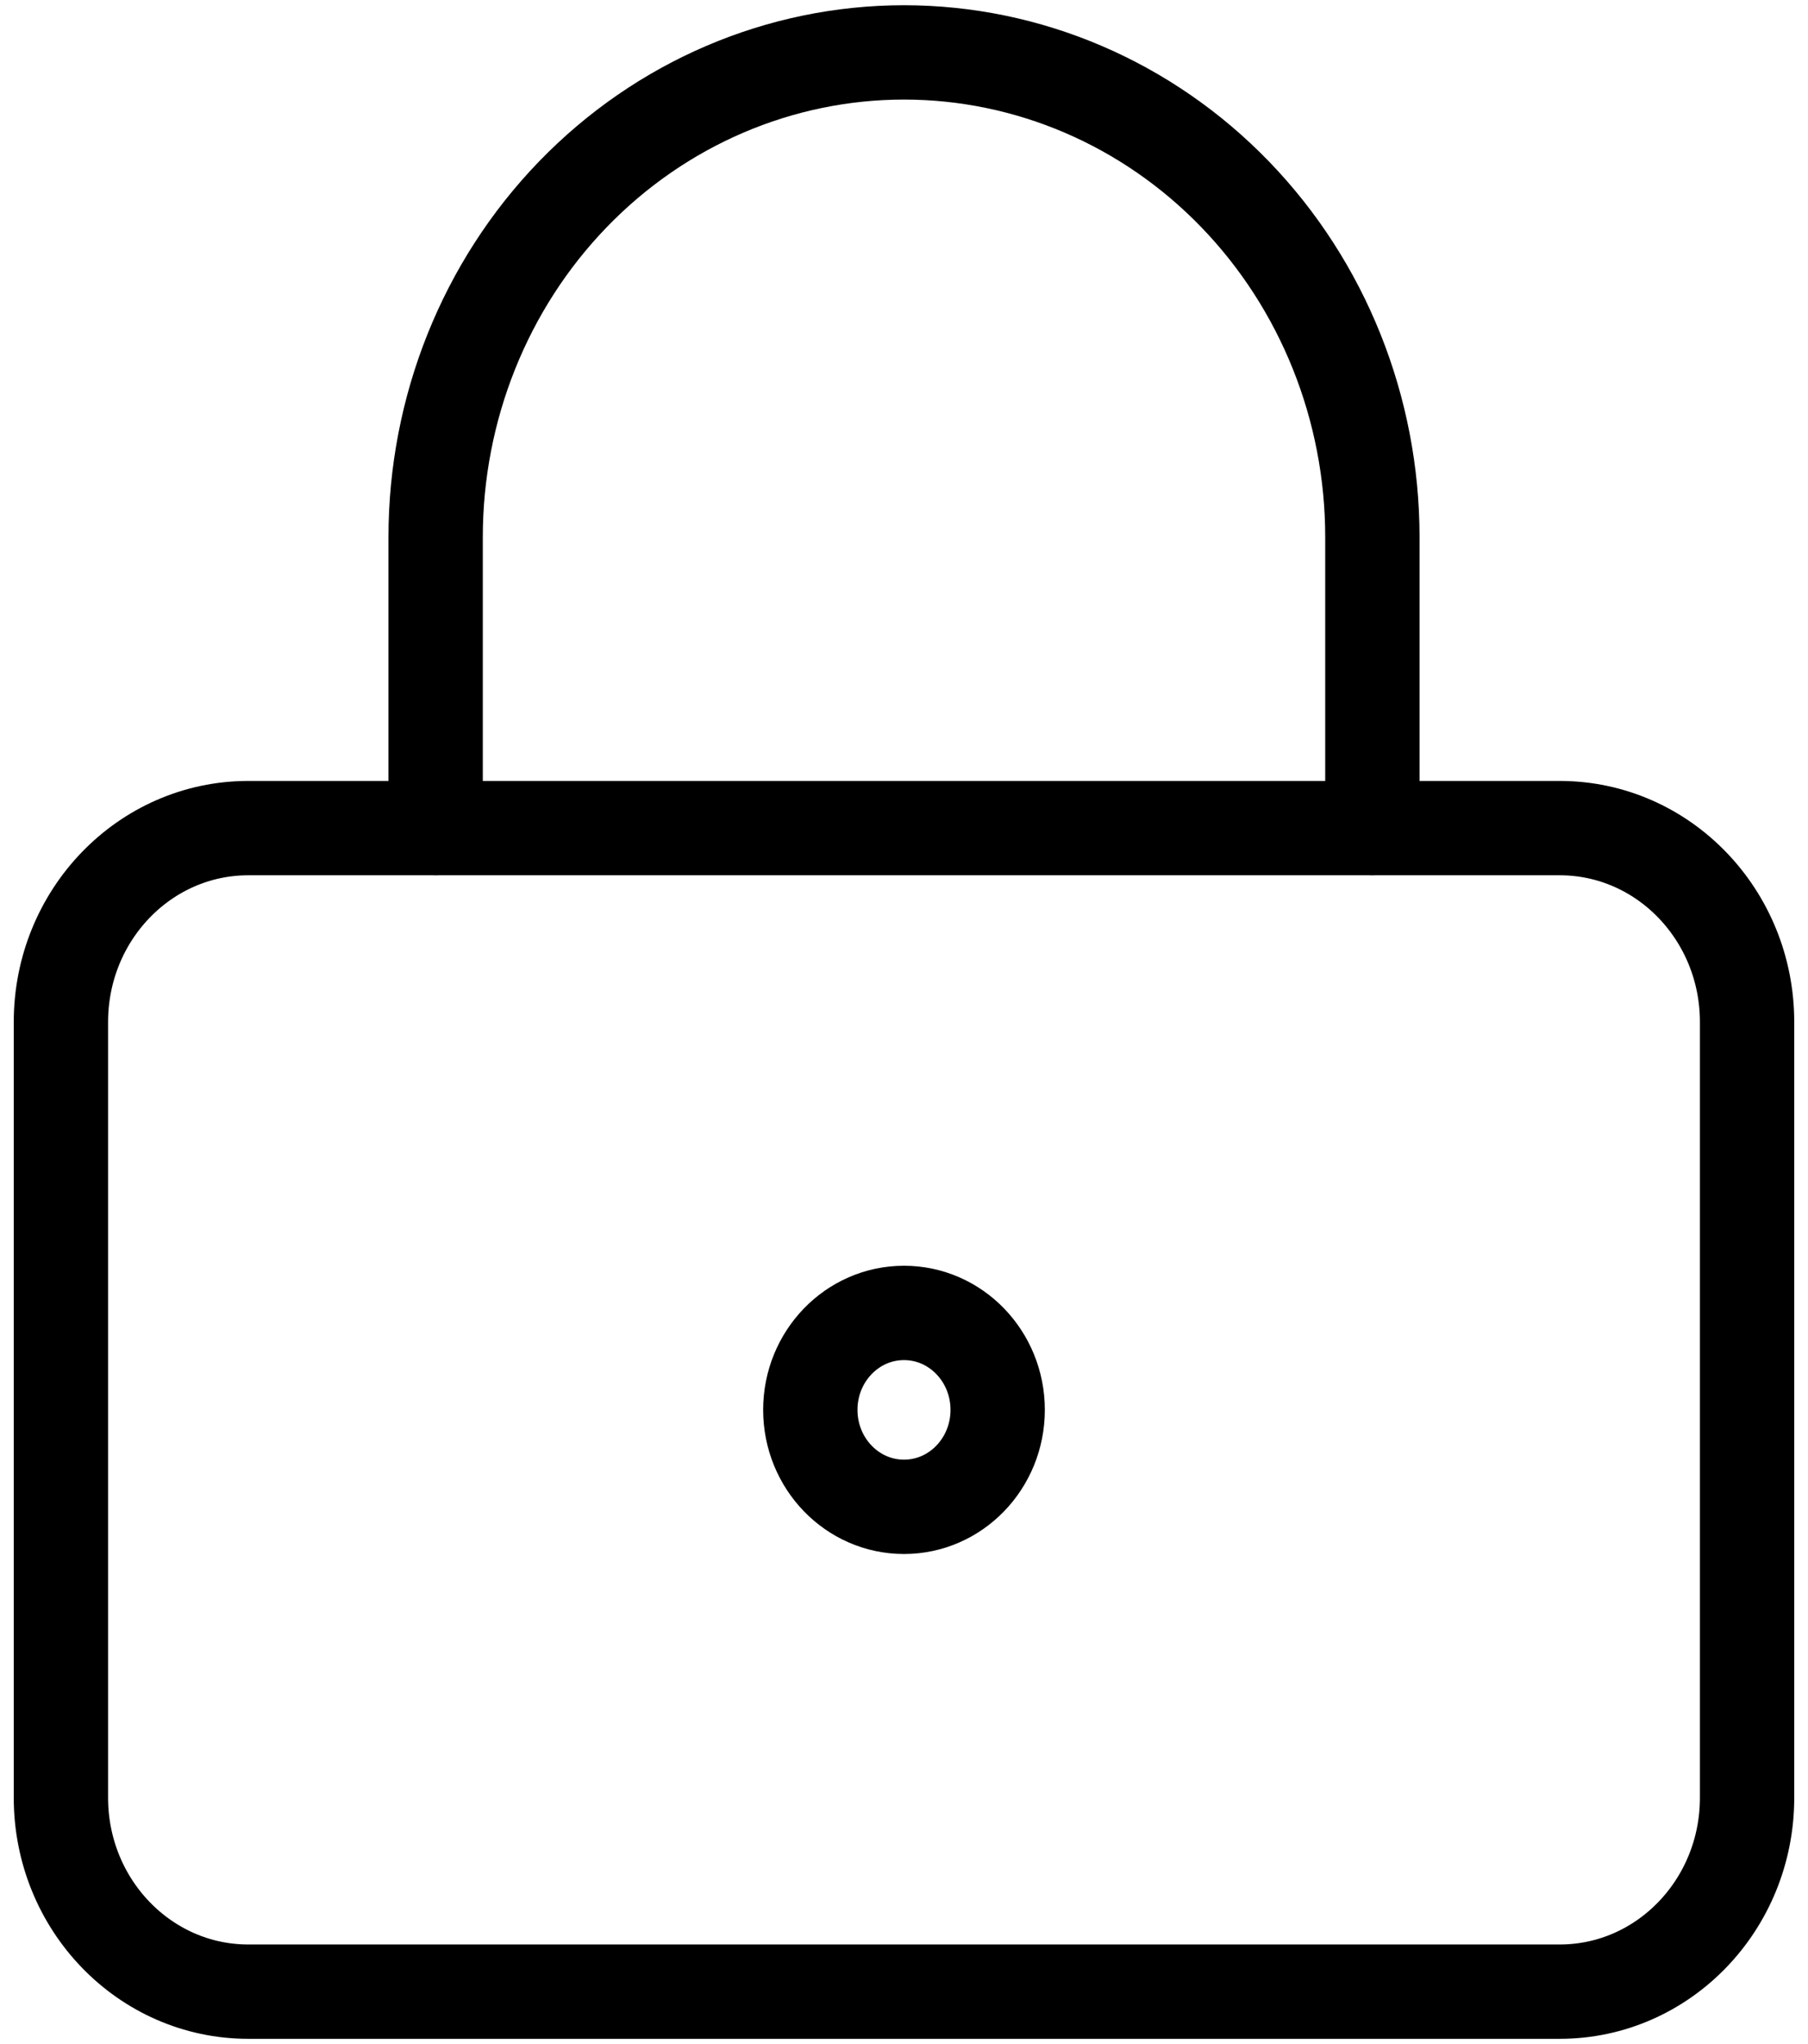 <svg width="115" height="130" viewBox="0 0 115 130" fill="none" xmlns="http://www.w3.org/2000/svg">
<path d="M57.5 95.833C60.791 95.833 63.458 93.072 63.458 89.667C63.458 86.261 60.791 83.5 57.5 83.5C54.209 83.5 51.541 86.261 51.541 89.667C51.541 93.072 54.209 95.833 57.5 95.833Z" stroke="black" stroke-width="6" stroke-linecap="round" stroke-linejoin="round"/>
<path d="M99.208 52.667H15.792C9.21 52.667 3.875 58.188 3.875 65V114.333C3.875 121.145 9.21 126.667 15.792 126.667H99.208C105.79 126.667 111.125 121.145 111.125 114.333V65C111.125 58.188 105.79 52.667 99.208 52.667Z" stroke="black" stroke-width="6" stroke-linecap="round" stroke-linejoin="round"/>
<path d="M27.709 52.667V34.167C27.709 25.989 30.847 18.147 36.434 12.364C42.021 6.582 49.599 3.333 57.5 3.333C65.401 3.333 72.979 6.582 78.566 12.364C84.153 18.147 87.292 25.989 87.292 34.167V52.667" stroke="black" stroke-width="6" stroke-linecap="round" stroke-linejoin="round"/>
</svg>
